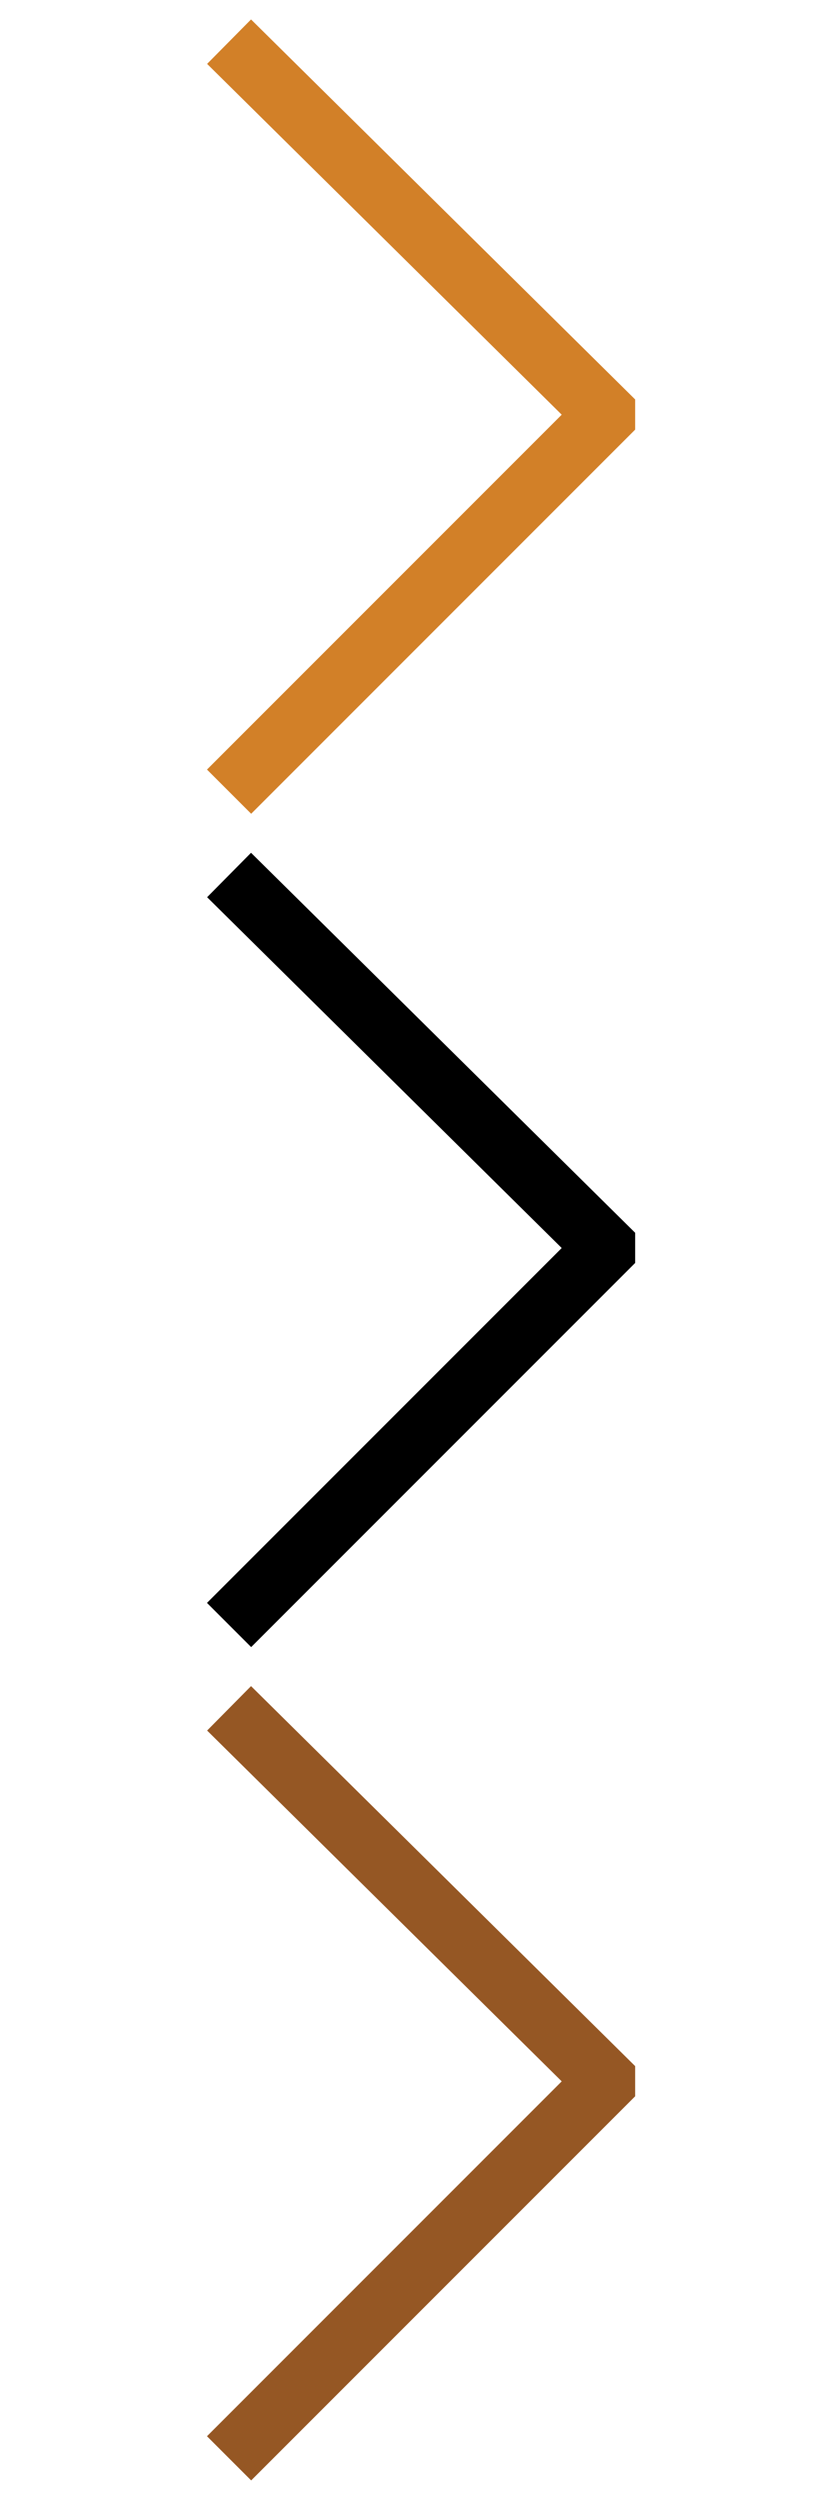 <?xml version="1.0" encoding="utf-8"?>
<!-- Generator: Adobe Illustrator 20.1.0, SVG Export Plug-In . SVG Version: 6.00 Build 0)  -->
<svg version="1.1" id="Layer_1" xmlns="http://www.w3.org/2000/svg" xmlns:xlink="http://www.w3.org/1999/xlink" x="0px" y="0px"
	 viewBox="0 0 20 60" style="enable-background:new 0 0 20 60;" xml:space="preserve">
<style type="text/css">
	.st0{fill:none;stroke:#D28028;stroke-width:1.5;stroke-miterlimit:10;}
	.st1{fill:none;stroke:#955724;stroke-width:1.5;stroke-miterlimit:10;}
	.st2{fill:none;stroke:#000000;stroke-width:1.5;stroke-miterlimit:10;}
</style>
<polyline class="st0" points="5.5,1 14.5,9.9 14.5,10 5.5,19 "/>
<polyline class="st1" points="5.5,41 14.5,49.9 14.5,50 5.5,59 "/>
<polyline class="st2" points="5.5,21 14.5,29.9 14.5,30 5.5,39 "/>
</svg>
